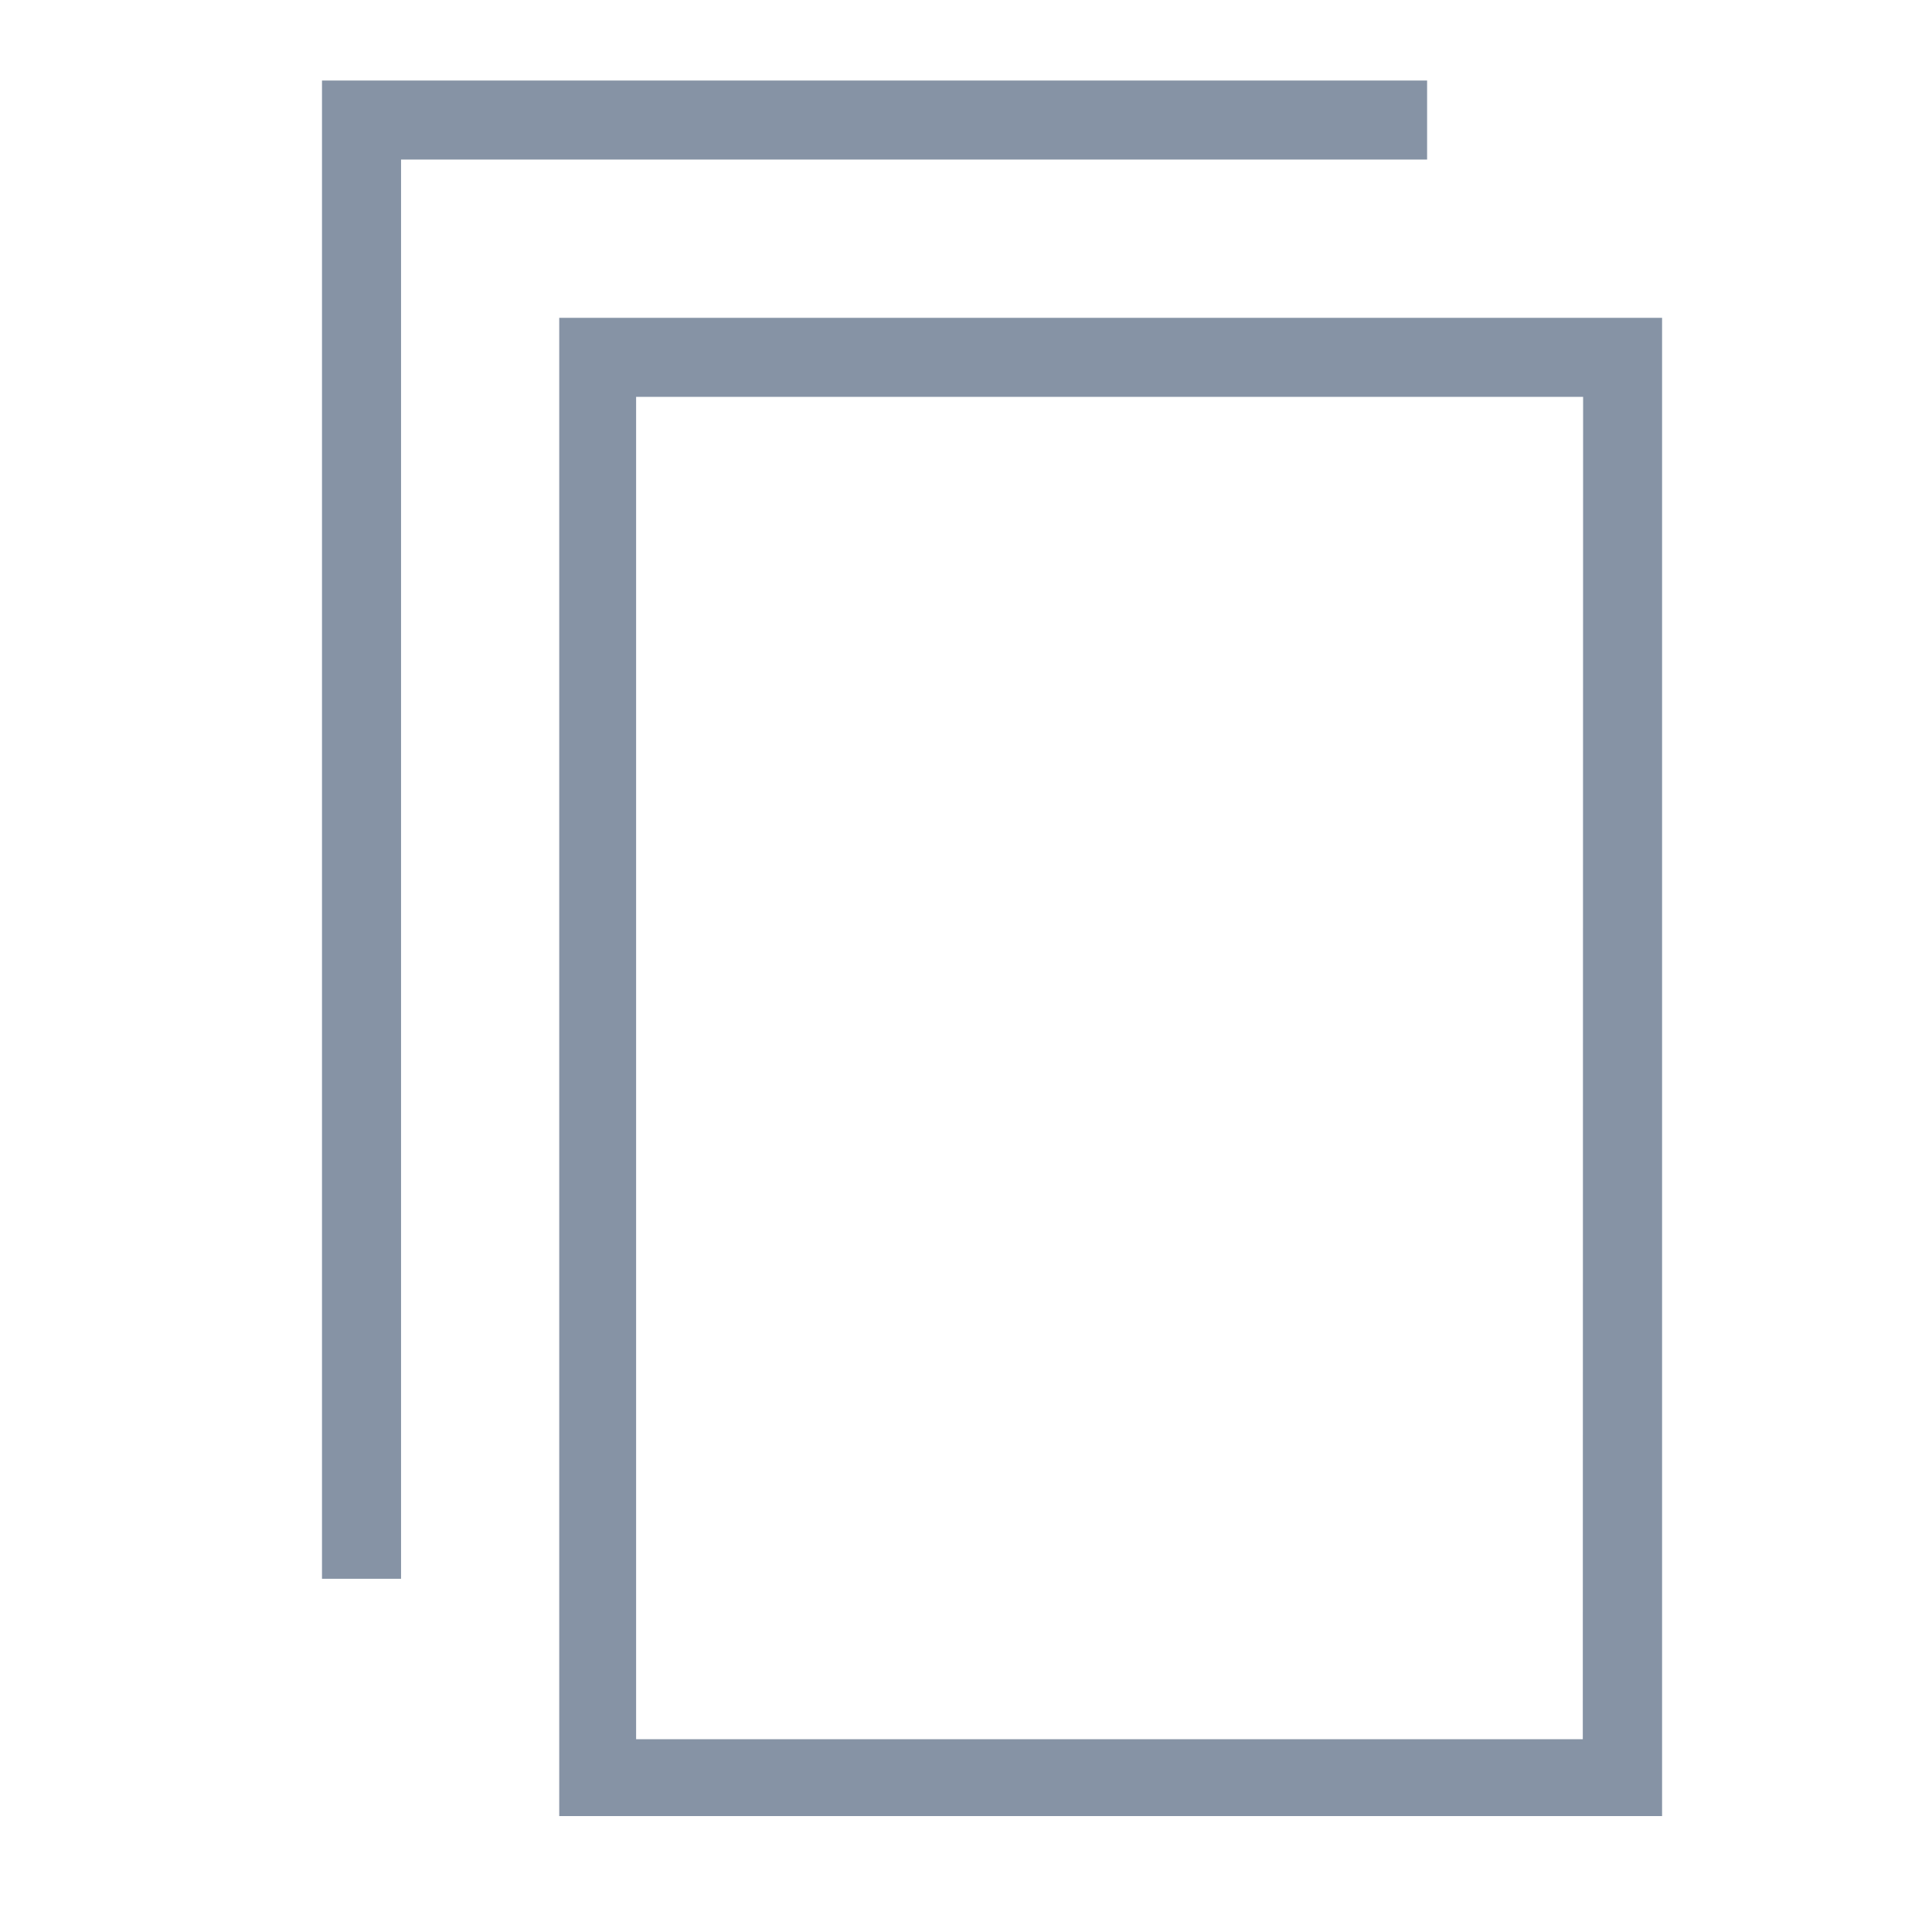 <svg id="copy-icon" xmlns="http://www.w3.org/2000/svg" width="24" height="24" viewBox="0 0 24 24">
  <g id="icon-text-2" transform="translate(4 1)">
    <path id="copy-icon-2" data-name="copy-icon" d="M481.585,425.724V407.112h13.7v18.612Zm12.719-17.63H482.54v16.675H494.3ZM479.62,422.776h-.982V404.164h13.728v.982H479.62Z" transform="translate(-478.638 -404.164)" fill="#8693a5" fill-rule="evenodd"/>
  </g>
  <rect id="Rectangle_8314" data-name="Rectangle 8314" width="24" height="24" fill="#8693a5" opacity="0"/>
</svg>

